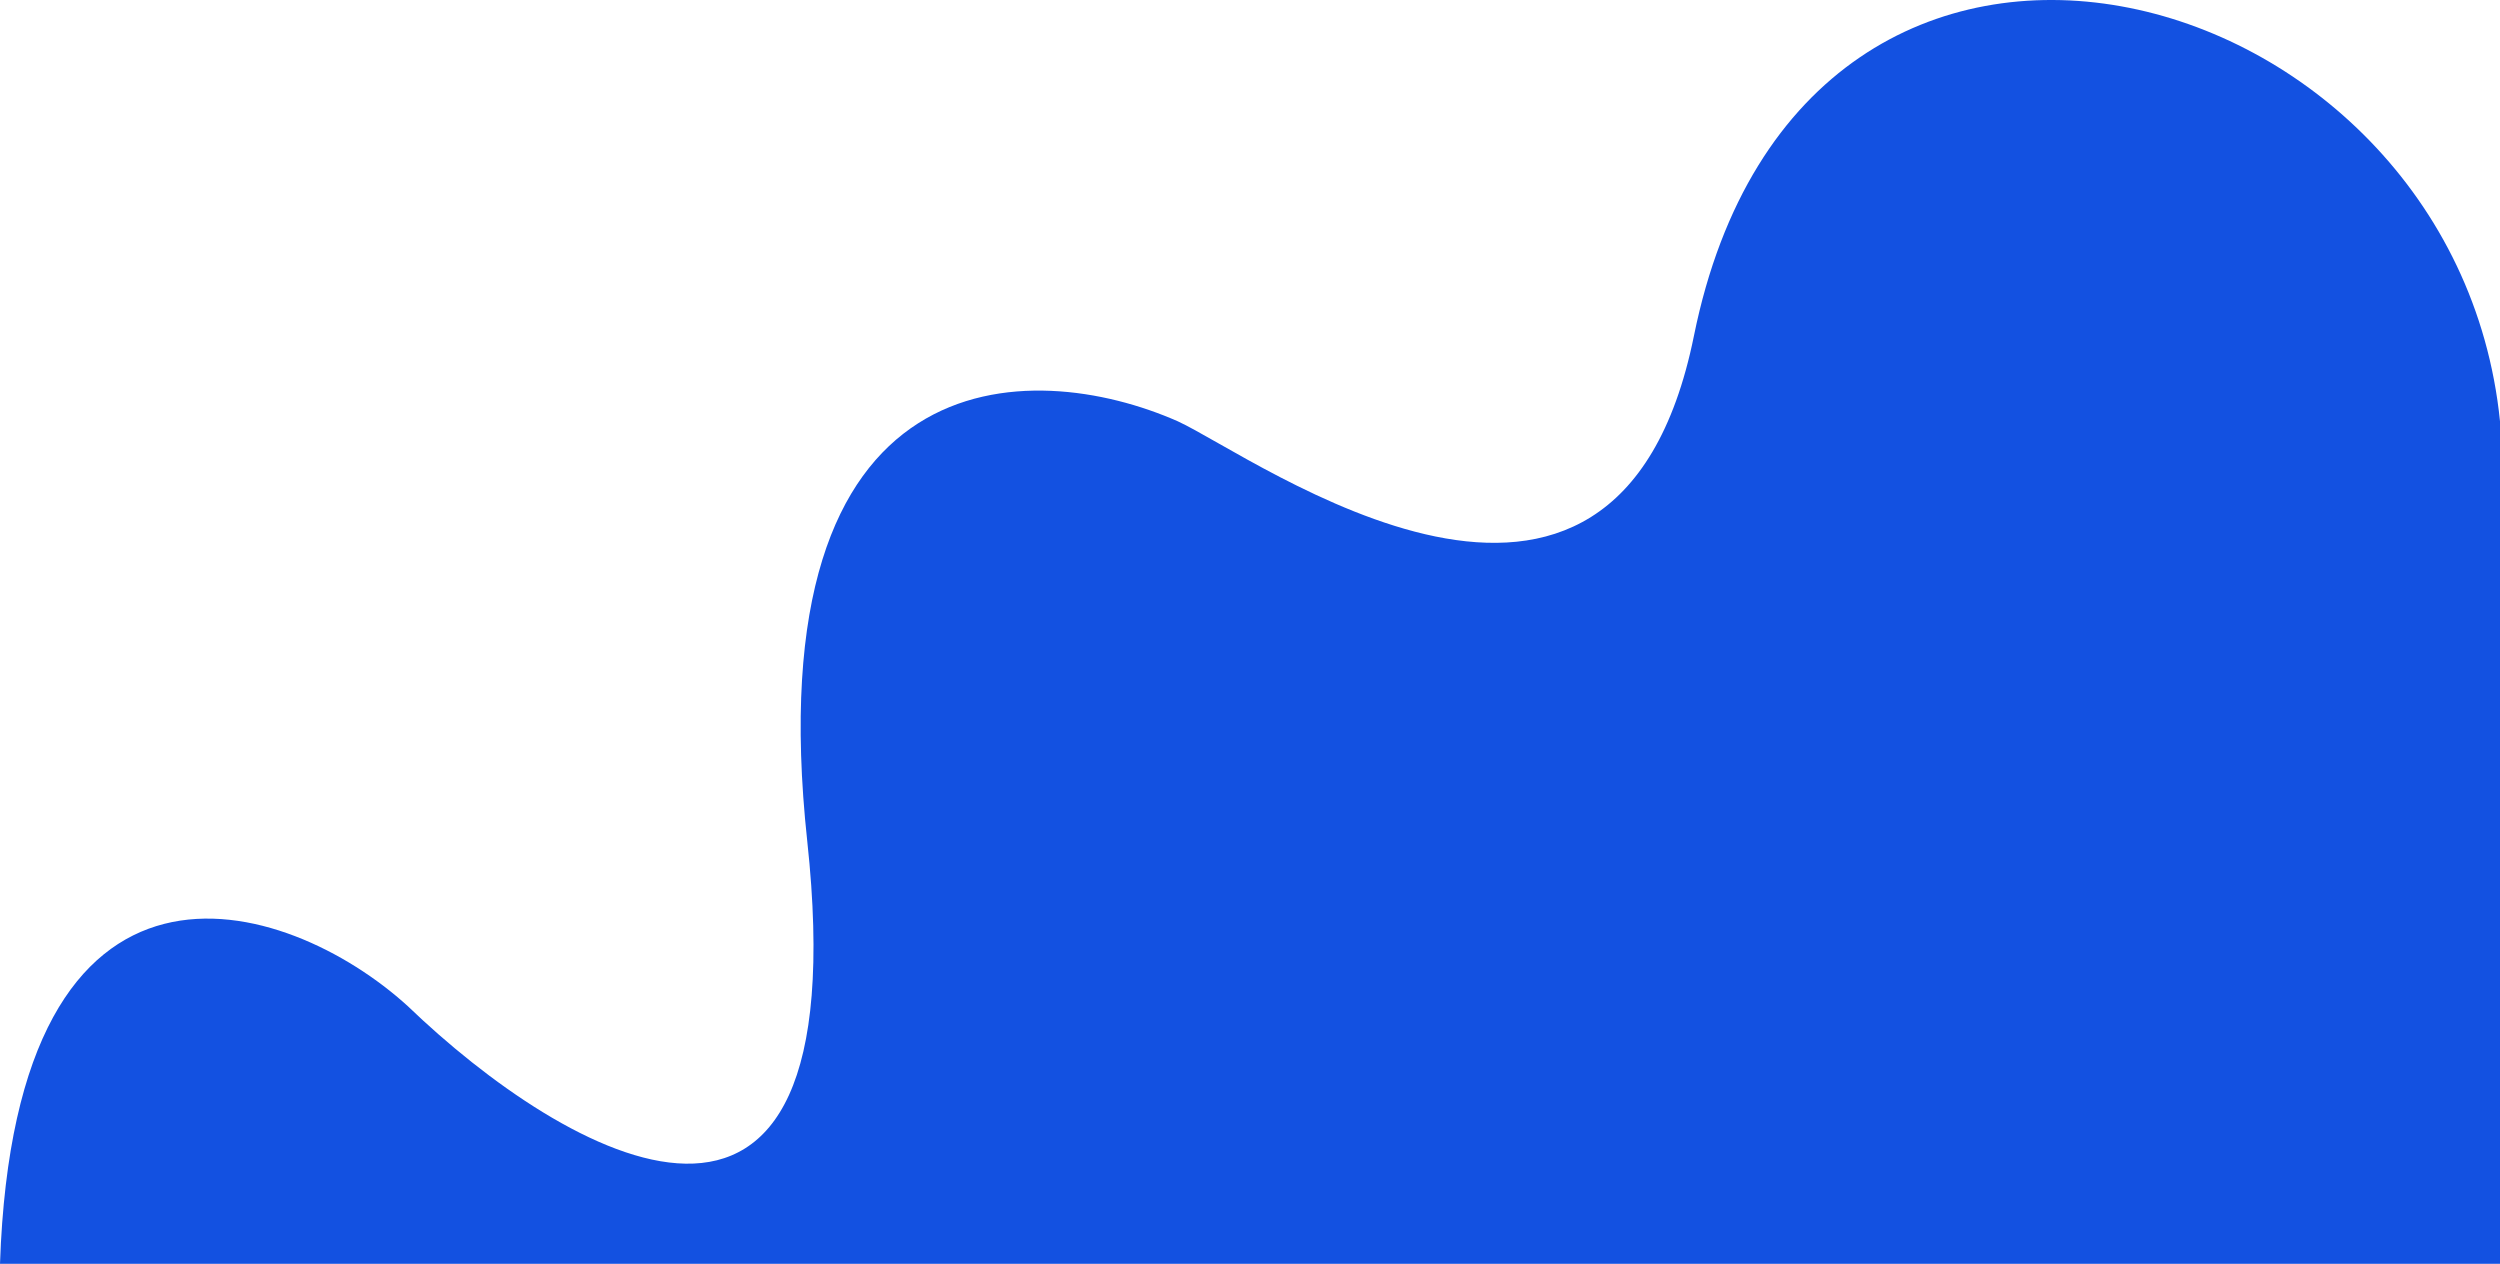 <svg width="997" height="504" viewBox="0 0 997 504" fill="none" xmlns="http://www.w3.org/2000/svg">
<path d="M675.542 133.932C719.271 -81.826 978.768 -12.152 997 168.019V504H0C6.141 323.634 114.215 357.132 162.648 401.268C224.541 460.838 343.05 531.088 321.939 335.529C300.829 139.97 411.66 142.373 469.714 168.019C500.42 182.081 644.356 287.808 675.542 133.932Z" fill="#1351E1"/>
</svg>
